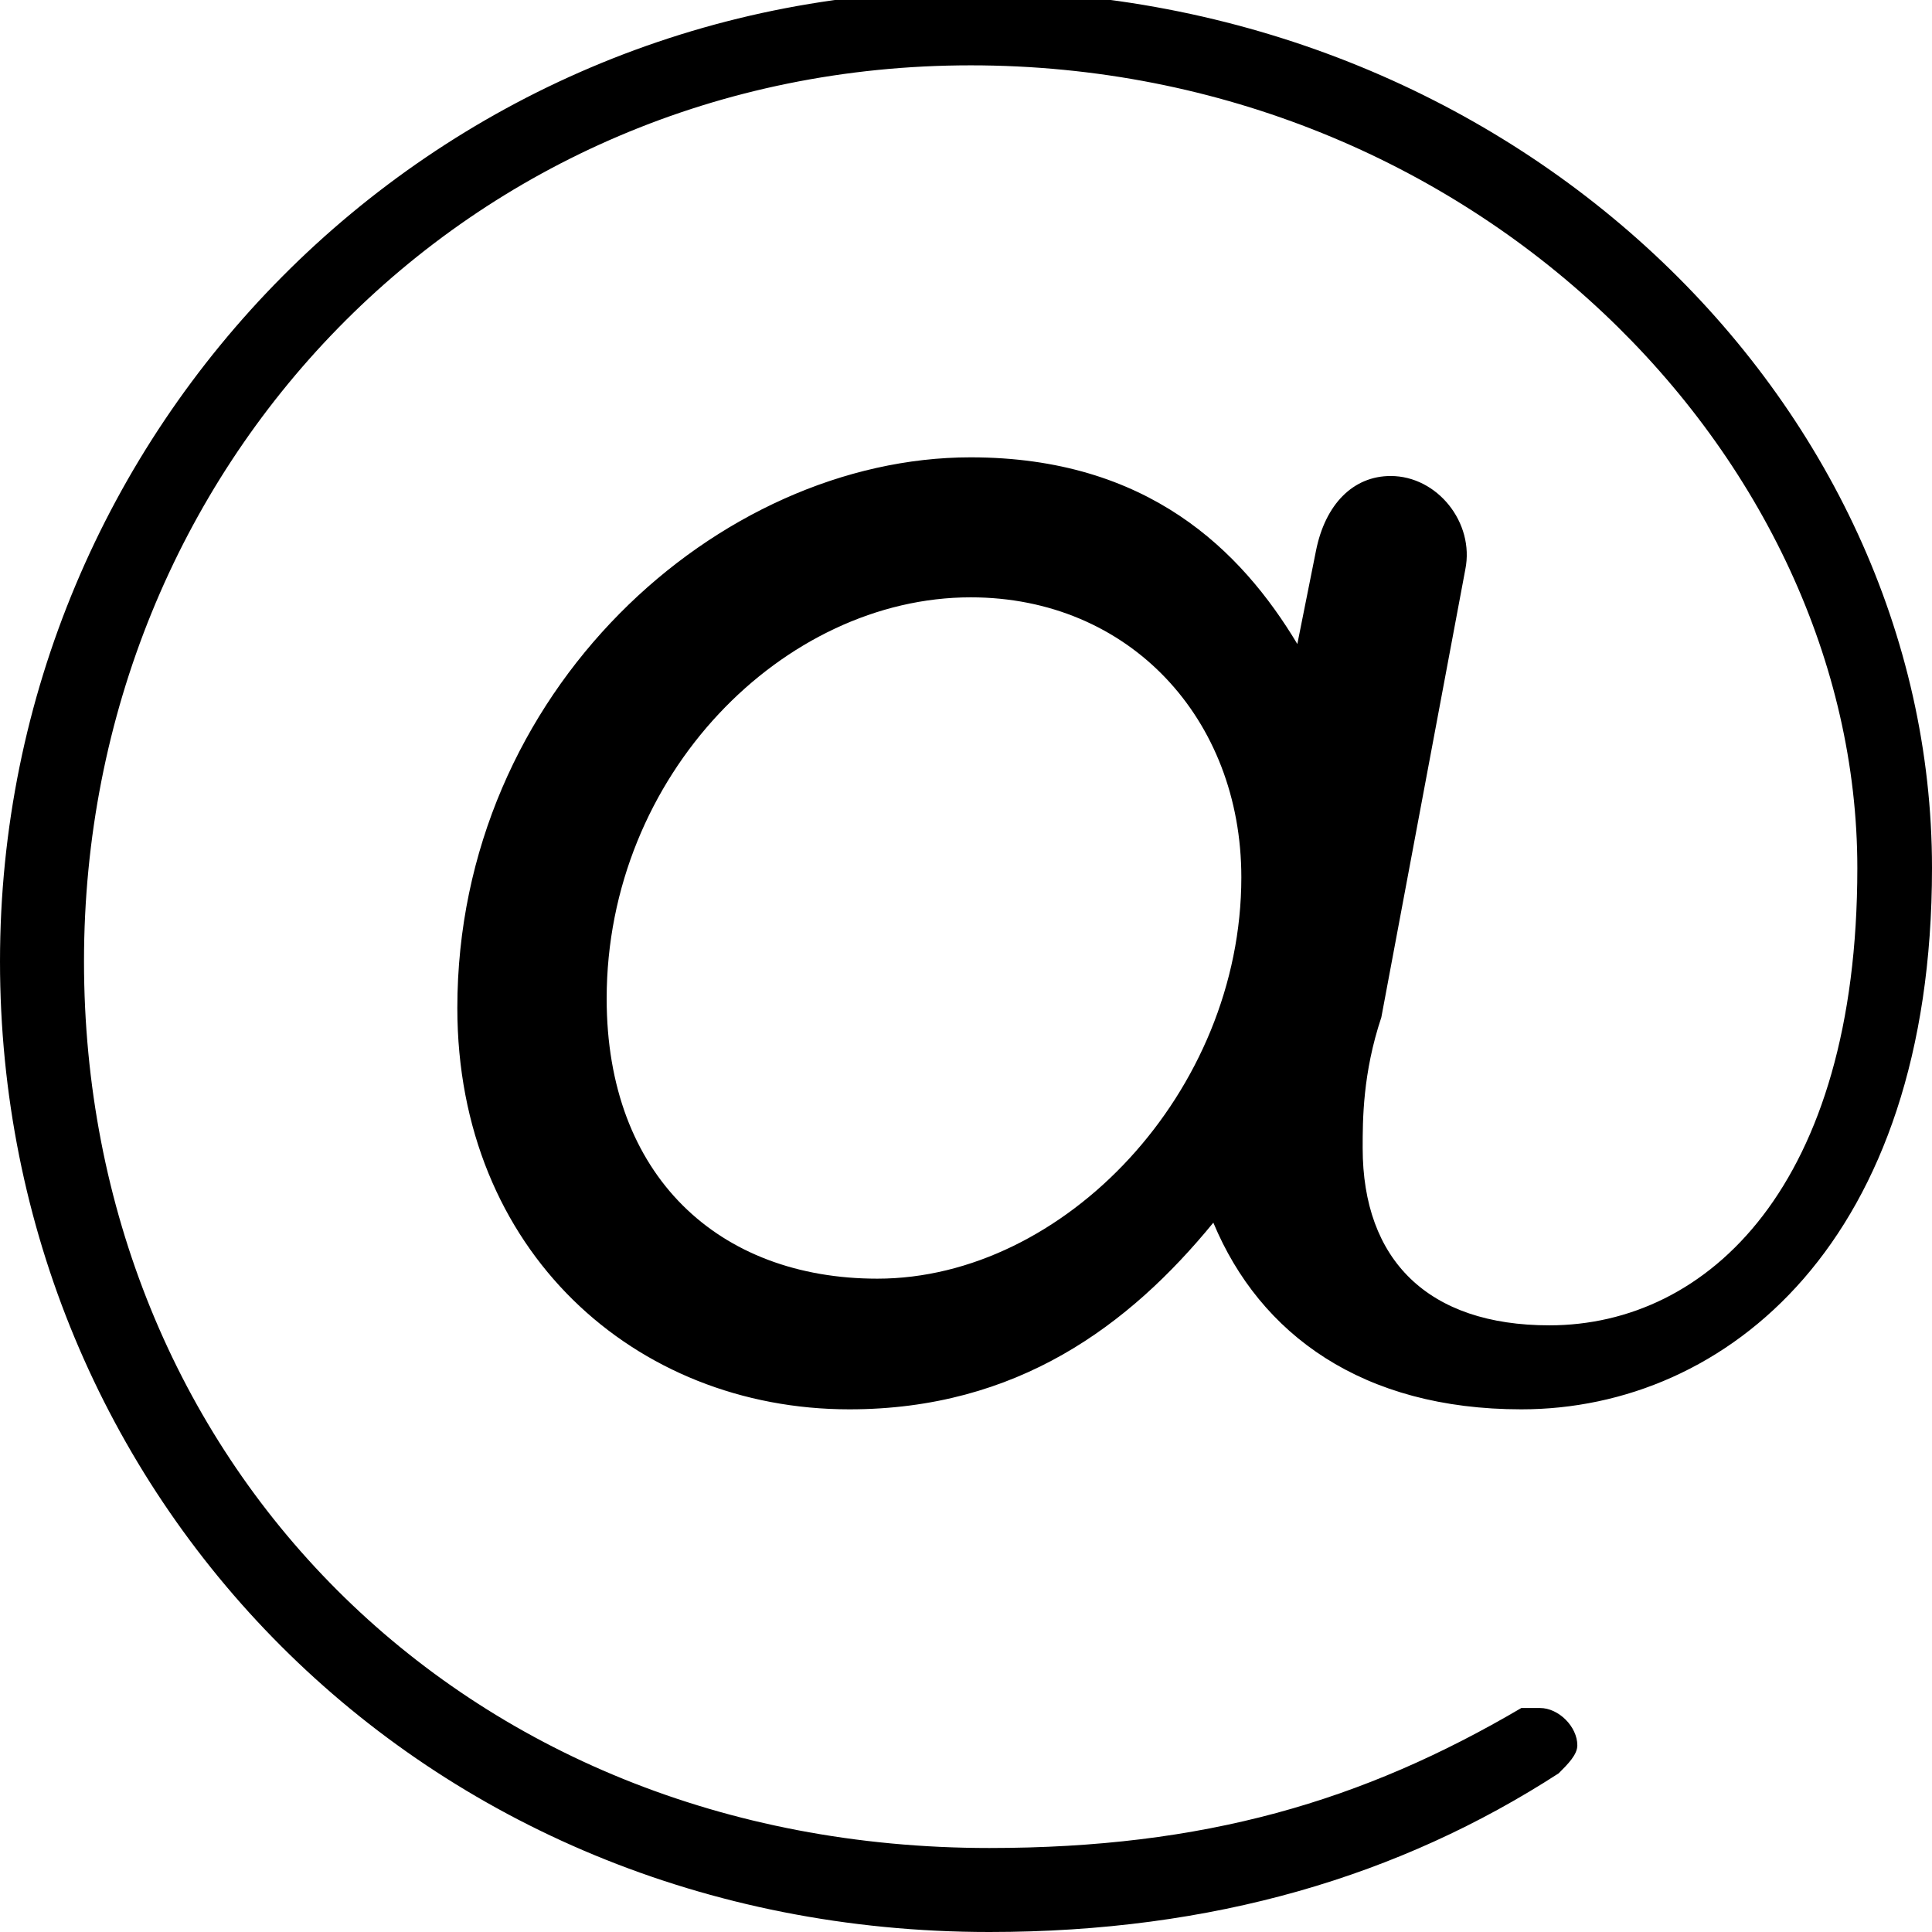 <svg xmlns="http://www.w3.org/2000/svg" xmlns:xlink="http://www.w3.org/1999/xlink" version="1.1" class="icons icon-email" id="icon-email" x="0" y="0" viewBox="-295.1 386.7 20.7 20.7" enable-background="new -295.1 386.7 20.7 20.7" xml:space="preserve"><path d="M-284.5 407.4c2.4 0 4.4-0.6 6.1-1.7 0.1-0.1 0.2-0.2 0.2-0.3 0-0.2-0.2-0.4-0.4-0.4 -0.1 0-0.2 0-0.2 0 -1.7 1-3.4 1.5-5.7 1.5 -5.7 0-9.7-4.2-9.7-9.5 0-5.3 4.1-9.6 9.5-9.6 5.4 0 9.5 4.2 9.5 8.6 0 3.4-1.6 4.9-3.3 4.9 -1.3 0-2-0.7-2-1.9 0-0.3 0-0.8 0.2-1.4l0.9-4.8c0.1-0.5-0.3-1-0.8-1 -0.4 0-0.7 0.3-0.8 0.8l-0.2 1c-0.6-1-1.6-2-3.5-2 -2.7 0-5.5 2.5-5.5 5.9 0 2.6 1.9 4.3 4.2 4.3 1.8 0 3-0.9 3.9-2 0.5 1.2 1.6 2 3.3 2 2.2 0 4.4-1.8 4.4-5.8 0-5-4.5-9.4-10.3-9.4s-10.4 4.7-10.4 10.4C-295.1 402.7-290.6 407.4-284.5 407.4zM-285.7 400.4c-1.7 0-2.9-1.1-2.9-3 0-2.4 1.9-4.3 3.9-4.3 1.7 0 2.9 1.3 2.9 3C-281.8 398.4-283.7 400.4-285.7 400.4z"/></svg>